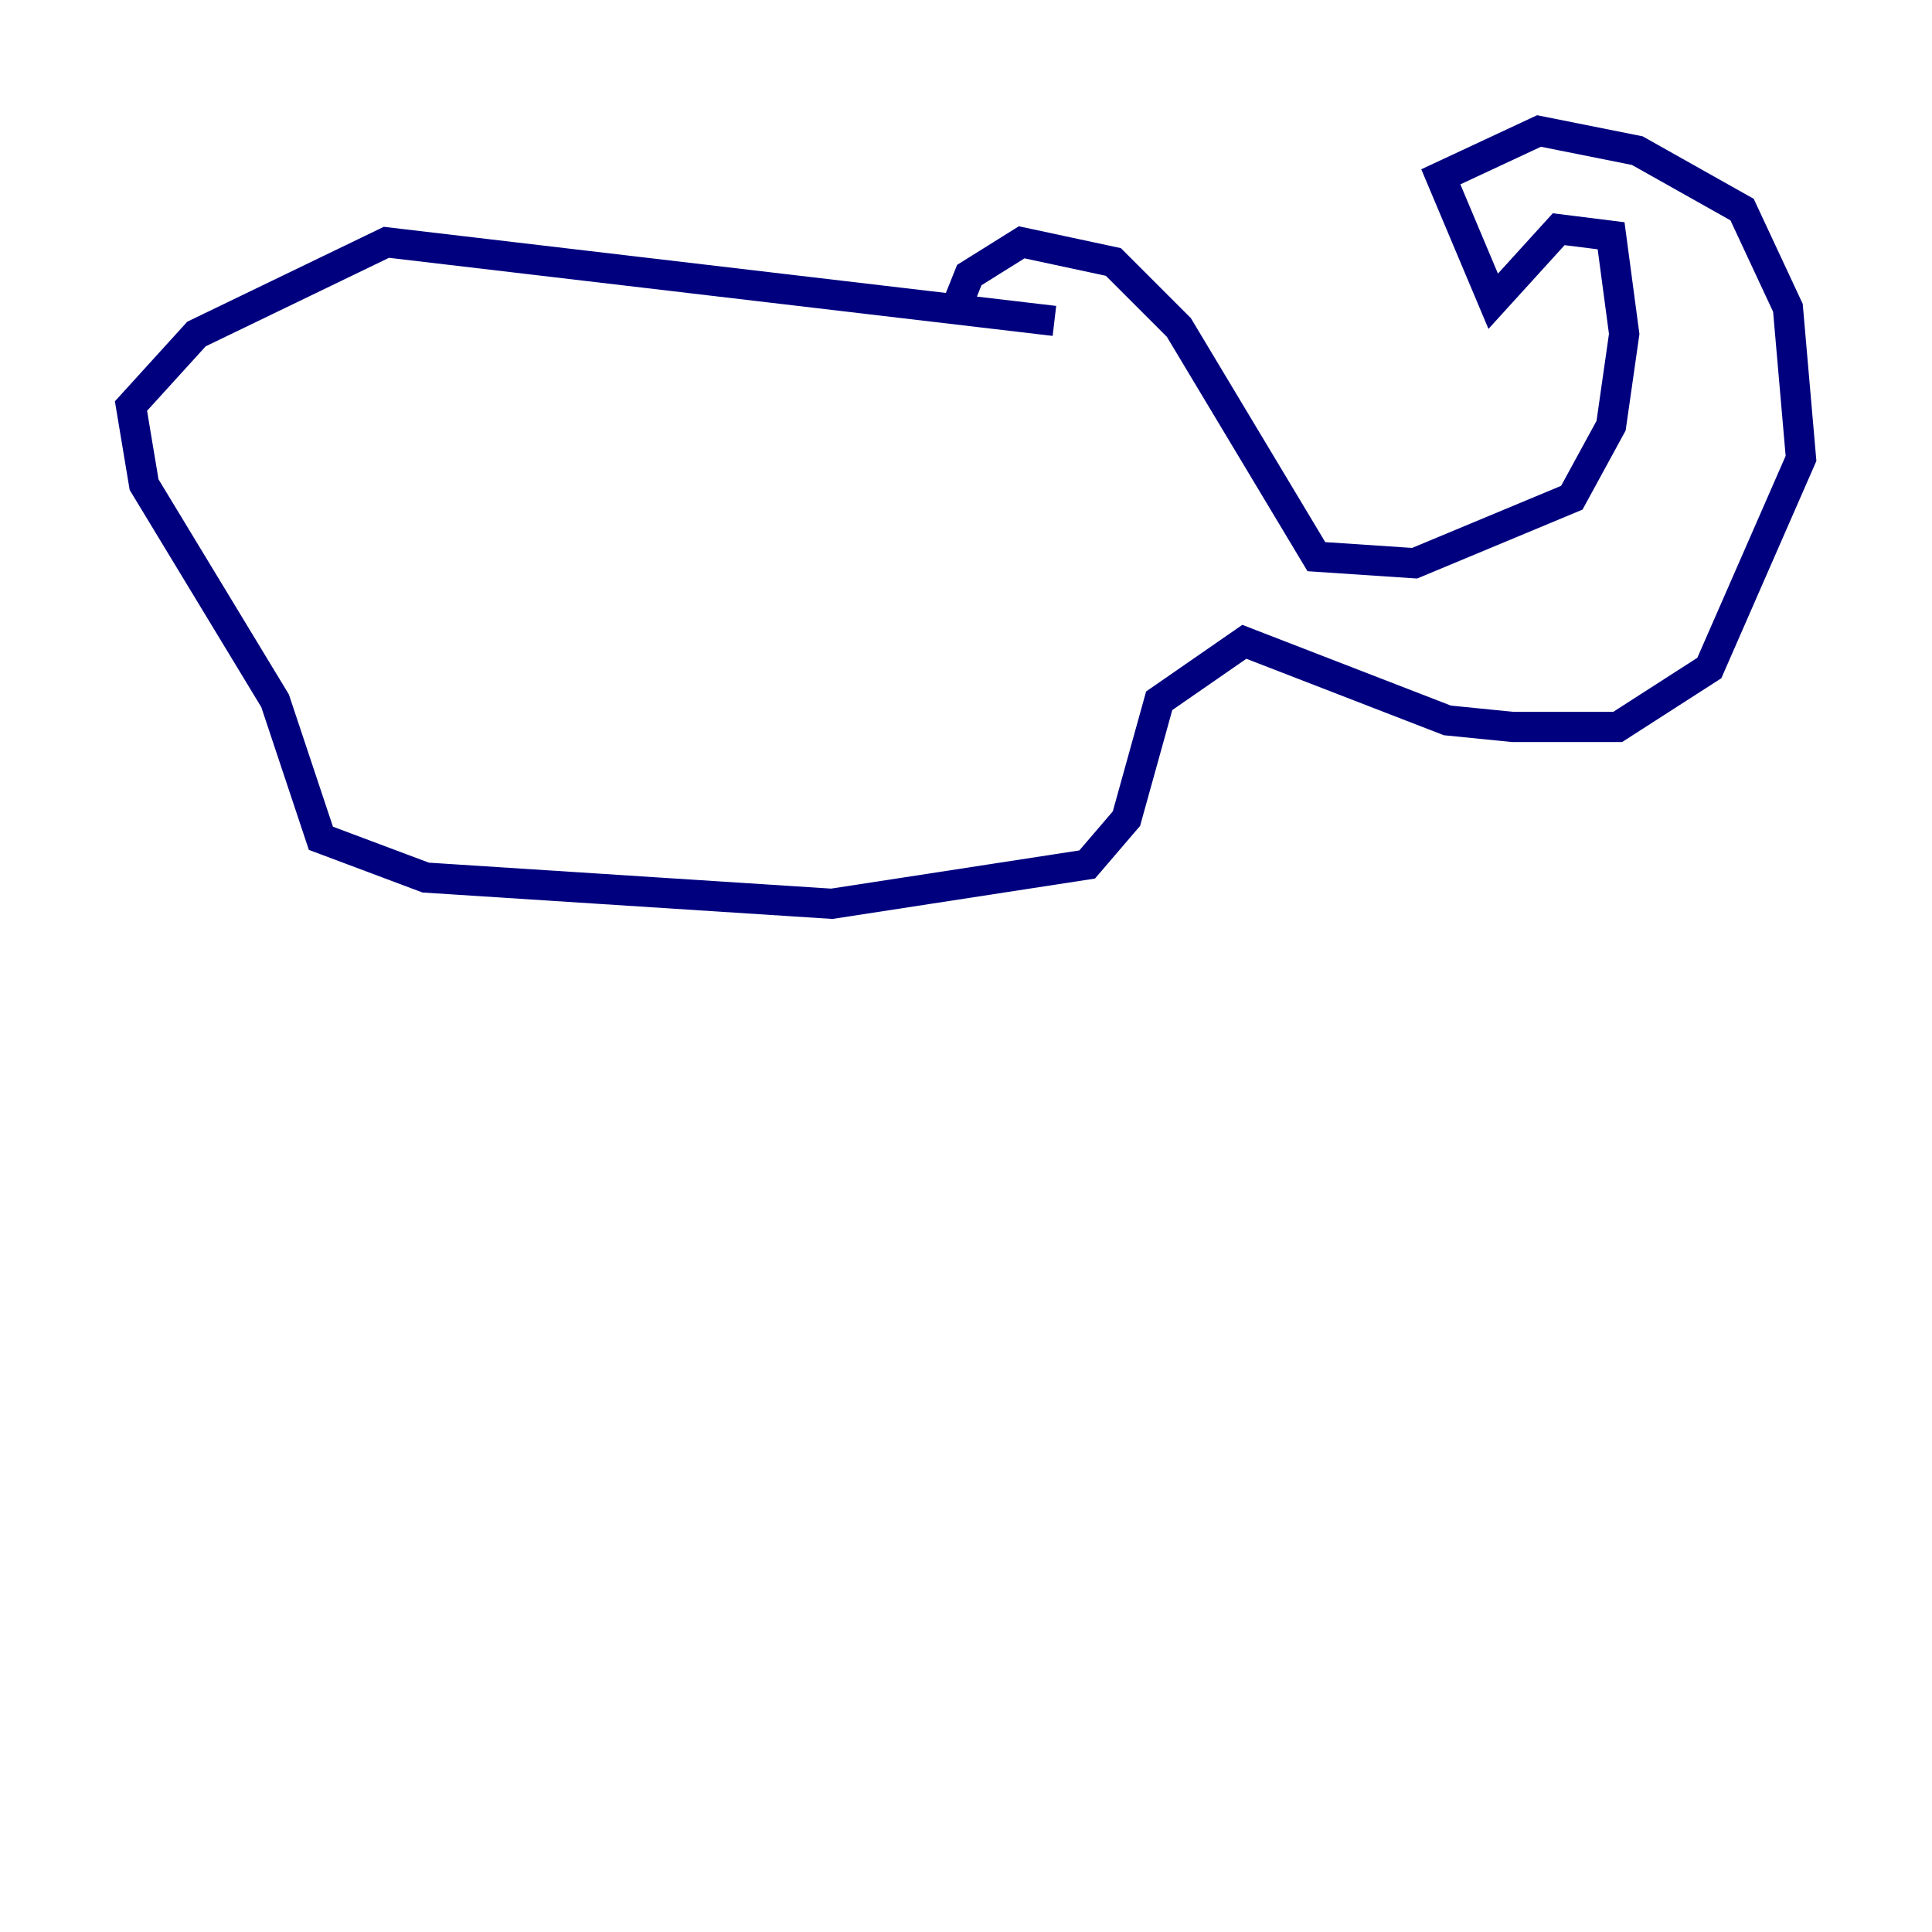 <?xml version="1.0" encoding="utf-8" ?>
<svg baseProfile="tiny" height="128" version="1.2" viewBox="0,0,128,128" width="128" xmlns="http://www.w3.org/2000/svg" xmlns:ev="http://www.w3.org/2001/xml-events" xmlns:xlink="http://www.w3.org/1999/xlink"><defs /><polyline fill="none" points="63.349,20.393 64.217,18.224 67.688,16.054 73.763,17.356 78.102,21.695 87.214,36.881 93.722,37.315 104.136,32.976 106.739,28.203 107.607,22.129 106.739,15.62 103.268,15.186 98.929,19.959 95.458,11.715 101.966,8.678 108.475,9.98 115.417,13.885 118.454,20.393 119.322,30.373 113.248,44.258 107.173,48.163 100.231,48.163 95.891,47.729 82.441,42.522 76.8,46.427 74.63,54.237 72.027,57.275 55.105,59.878 28.203,58.142 21.261,55.539 18.224,46.427 9.546,32.108 8.678,26.902 13.017,22.129 25.6,16.054 69.858,21.261" stroke="#00007f" stroke-width="2" /></svg>